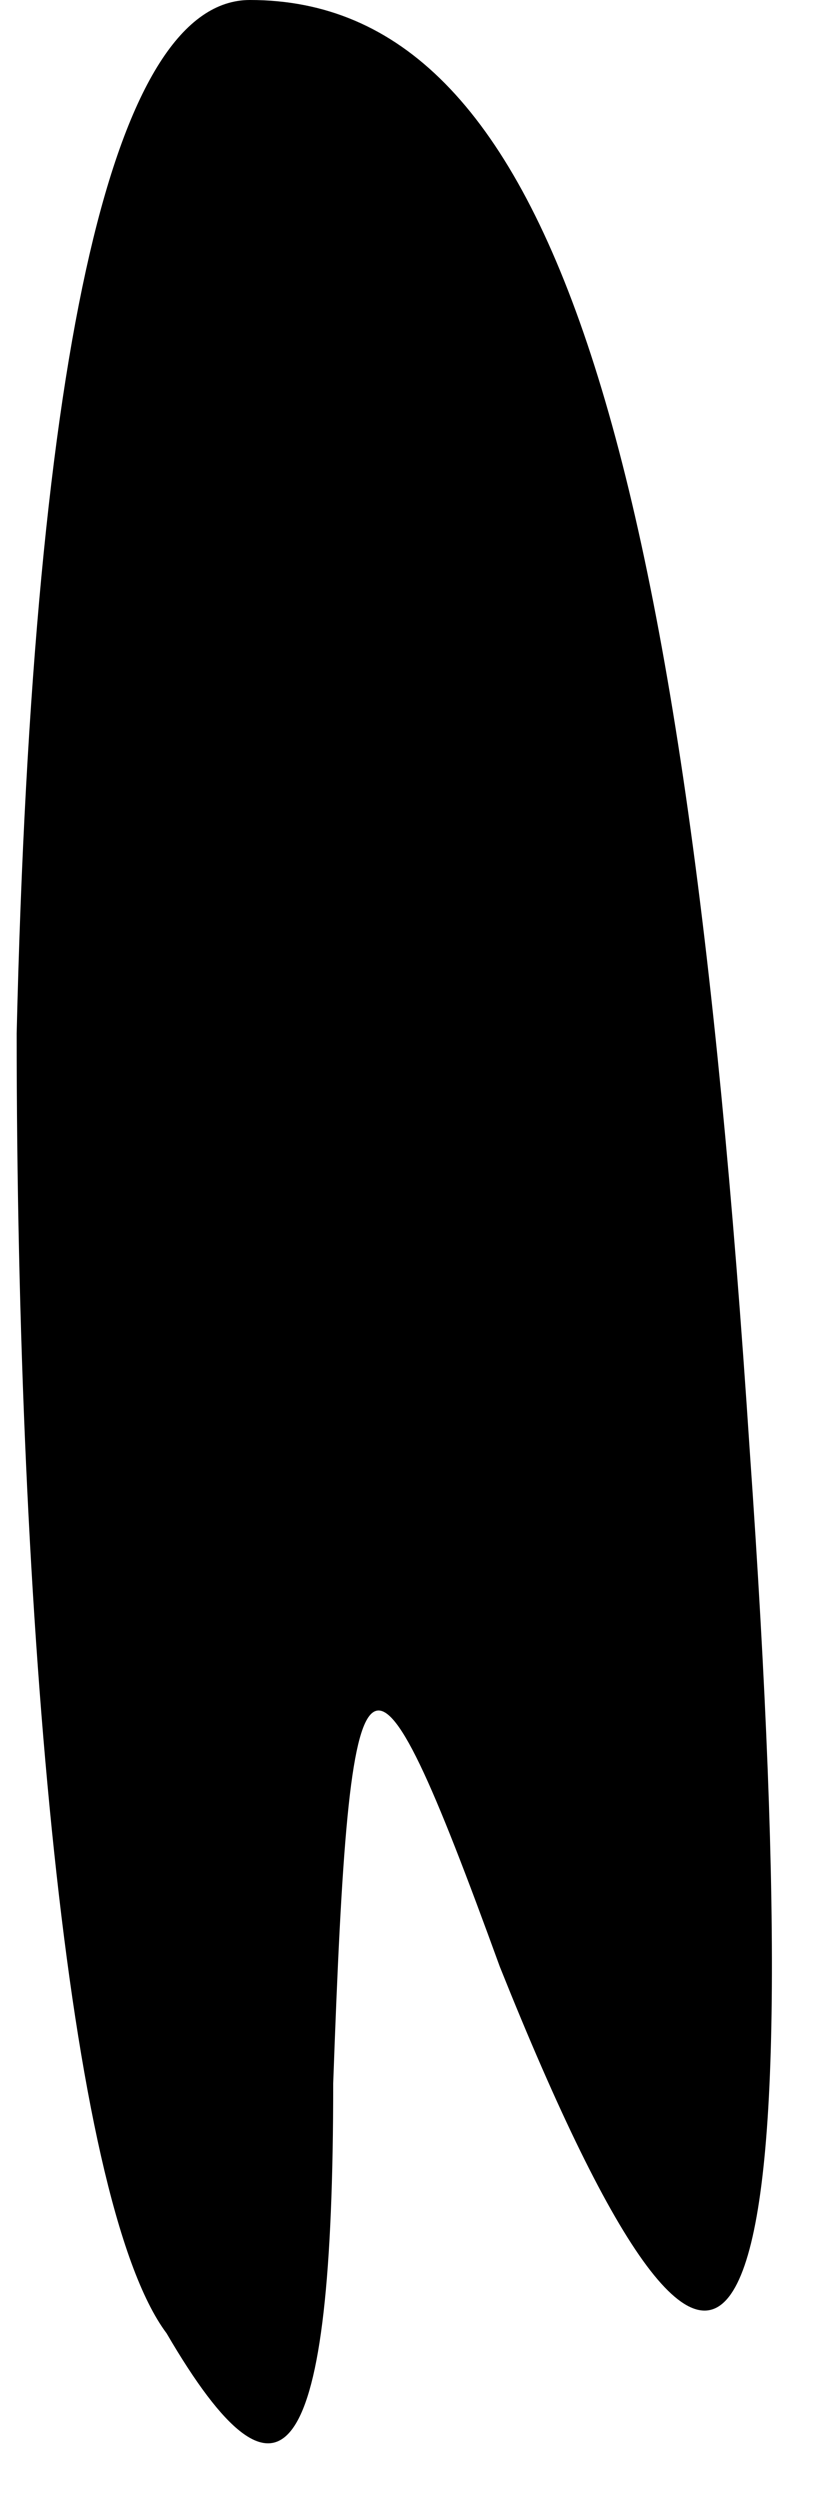 <?xml version="1.0" standalone="no"?>
<!DOCTYPE svg PUBLIC "-//W3C//DTD SVG 20010904//EN"
 "http://www.w3.org/TR/2001/REC-SVG-20010904/DTD/svg10.dtd">
<svg version="1.0" xmlns="http://www.w3.org/2000/svg"
 width="5pt" height="15pt" viewBox="0 0 5 15"
 preserveAspectRatio="xMidYMid meet">
<g transform="translate(0,15) scale(0.1,-0.1)"
fill="#000000" stroke="none">
<path fill="#000000" stroke="none" d="M1 88 c0 -35 3 -70 9 -78 7 -12 10 -8
10 15 1 28 2 29 10 7 14 -35 19 -26 15 31 -4 61 -12 87 -30 87 -8 0 -13 -20
-14 -62z"/>
</g>
</svg>
